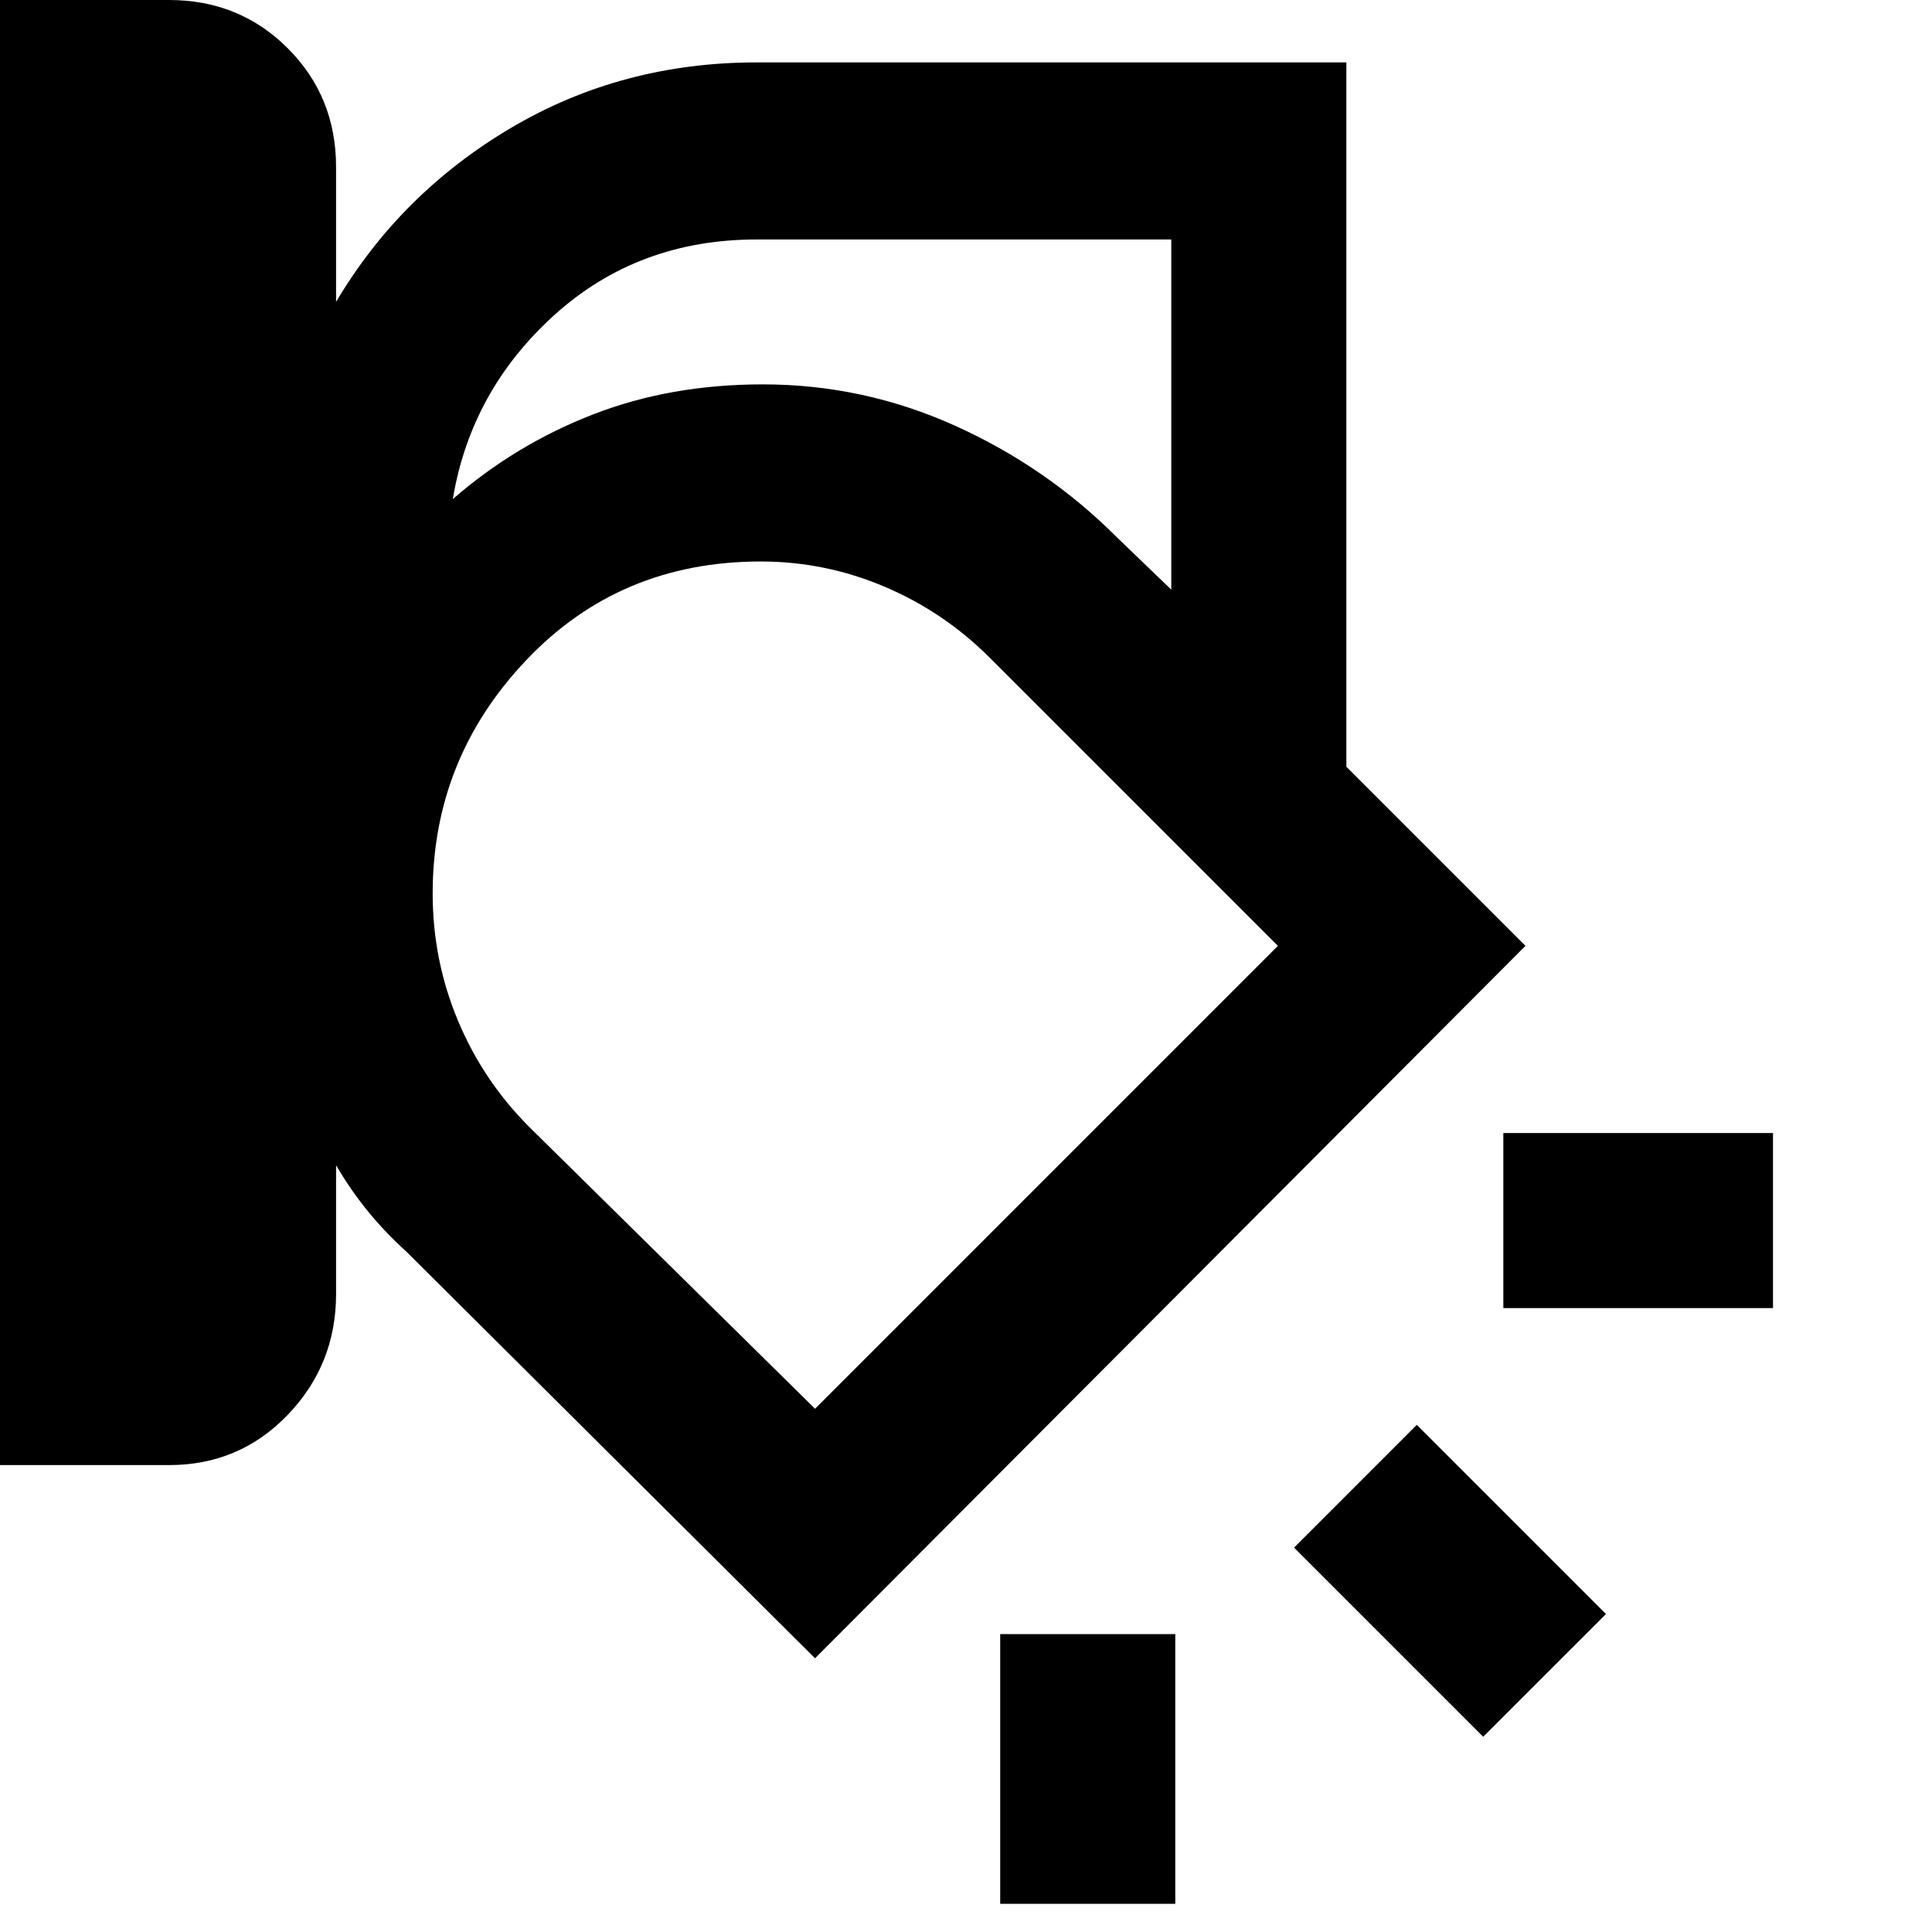 <svg xmlns="http://www.w3.org/2000/svg" height="40" width="40"><path d="M0 30.333V0h3.5q1.458 0 2.458 1 1 1 1 2.458V6.25Q8.292 4 10.583 2.646q2.292-1.354 5.084-1.354h12.208v14.583l3.708 3.708-14.708 14.75-8.458-8.416q-.459-.417-.813-.855-.354-.437-.646-.937v2.667q0 1.458-1 2.5-1 1.041-2.458 1.041ZM15.667 4.958q-2.459 0-4.188 1.563-1.729 1.562-2.104 3.812 1.292-1.125 2.896-1.75 1.604-.625 3.521-.625 2.083 0 3.979.855 1.896.854 3.354 2.312l1.125 1.083v-7.25ZM8.958 18.5q0 1.375.521 2.625t1.479 2.208l5.917 5.834 9.583-9.584-5.958-5.958q-.958-.958-2.188-1.479-1.229-.521-2.562-.521-2.917 0-4.854 2.042-1.938 2.041-1.938 4.833Zm27.75 8.583h-5.583v-3.625h5.583Zm-6 8.875-3.916-3.916 2.541-2.542 3.917 3.917Zm-10 3.459v-5.584h3.625v5.584Zm-3-19.042Z"/></svg>
